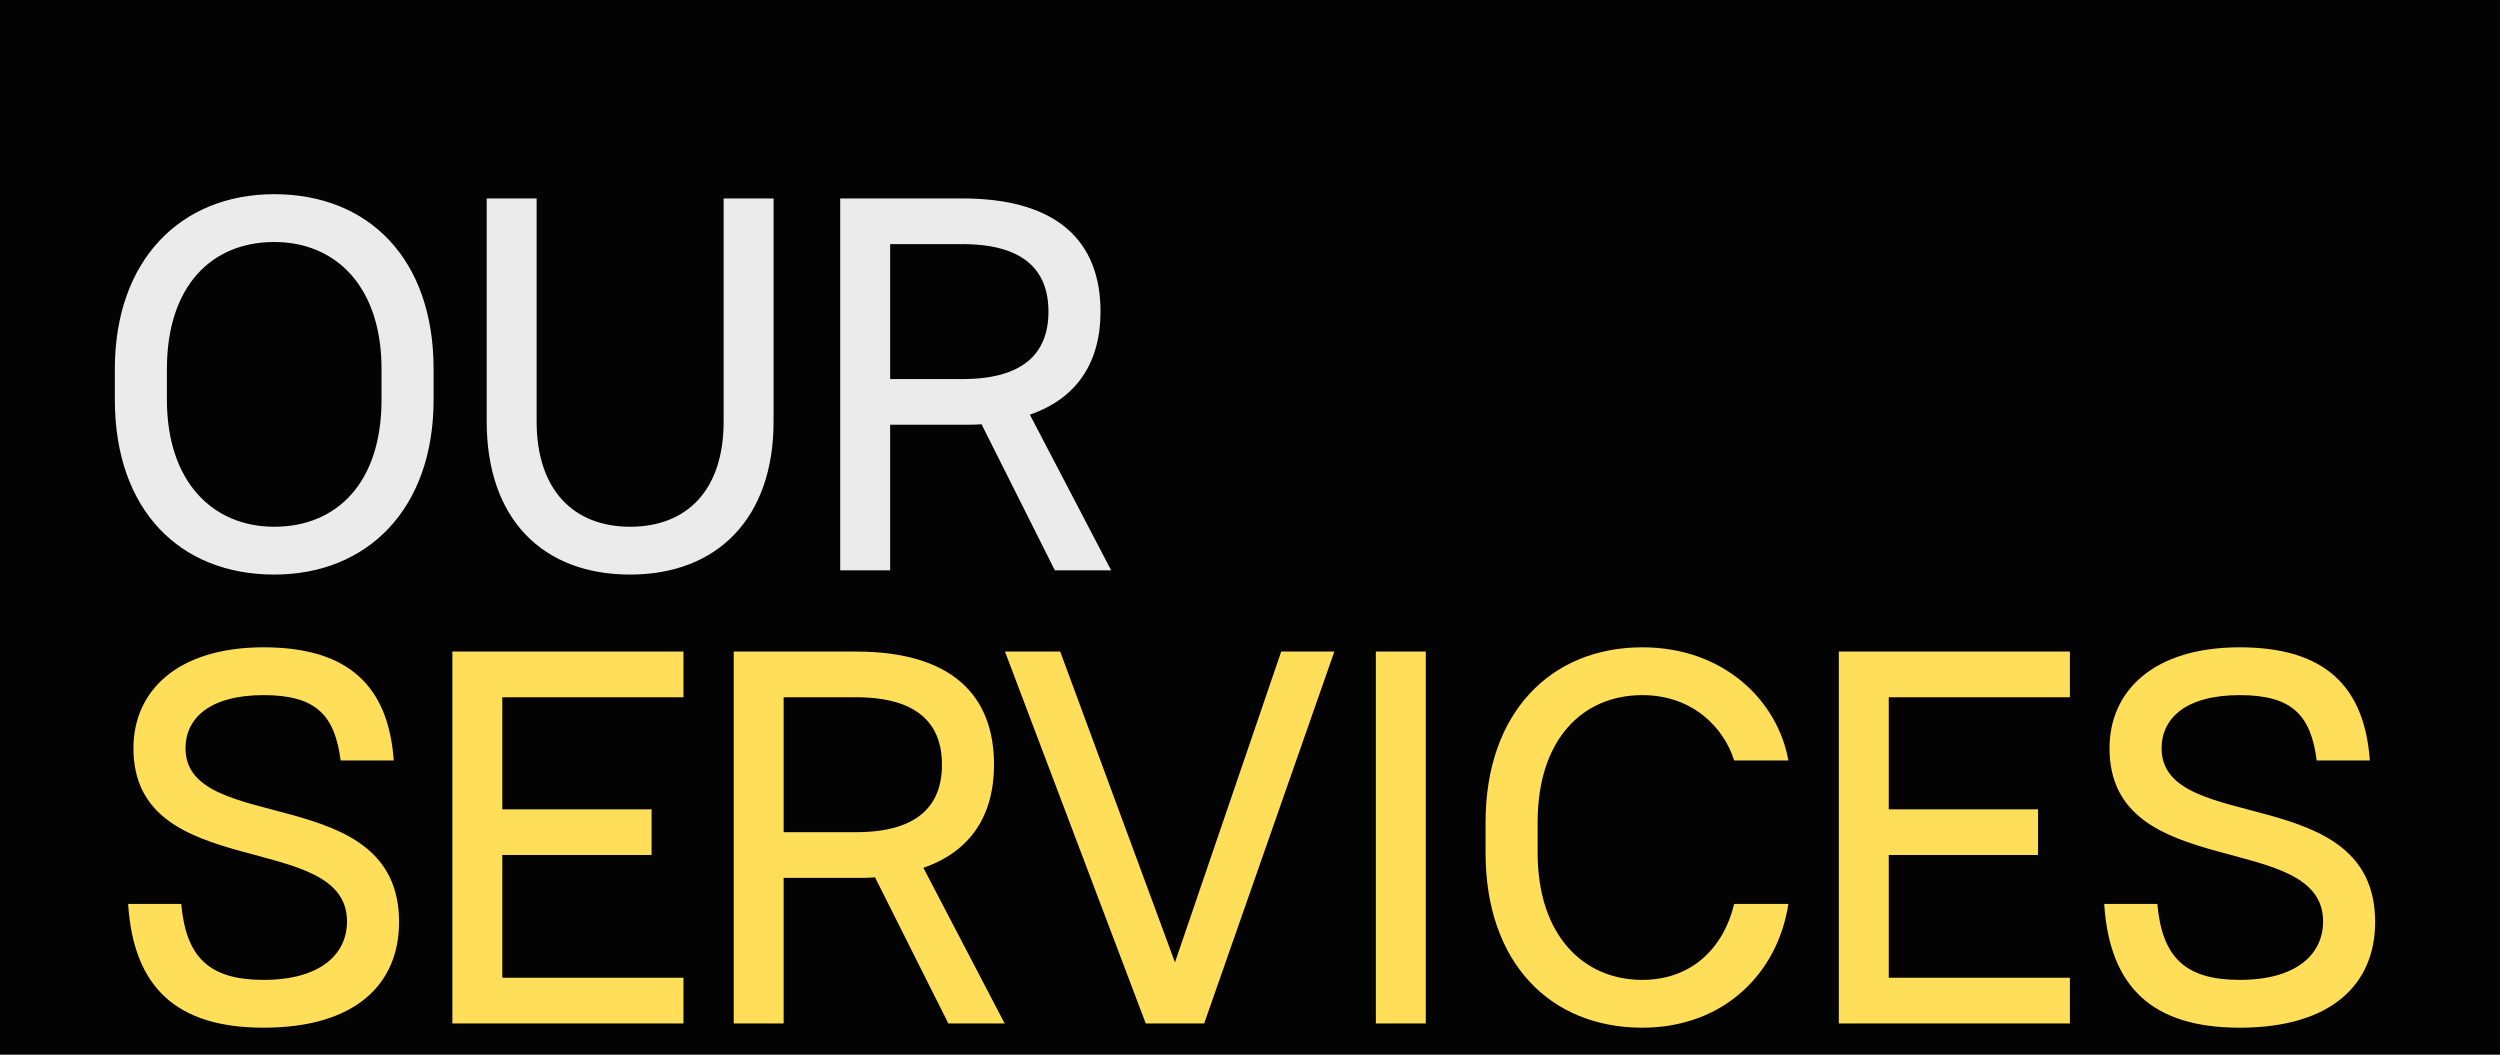 <?xml version="1.0" encoding="UTF-8"?> <svg xmlns="http://www.w3.org/2000/svg" width="320" height="135" viewBox="0 0 320 135" fill="none"> <rect width="320" height="4038" fill="#030303"></rect> <path d="M35.1 73.544C22.996 73.544 14.7 65.248 14.7 51.172V47.228C14.7 33.288 23.132 24.856 35.1 24.856C47.204 24.856 55.5 33.152 55.5 47.228V51.172C55.5 65.112 47.068 73.544 35.1 73.544ZM35.1 67.424C43.124 67.424 48.836 61.78 48.836 51.172V47.228C48.836 36.756 43.056 30.976 35.1 30.976C27.076 30.976 21.364 36.62 21.364 47.228V51.172C21.364 61.644 27.212 67.424 35.1 67.424ZM80.657 73.544C69.437 73.544 62.297 66.404 62.297 53.96V25.4H68.689V53.96C68.689 62.664 73.381 67.424 80.657 67.424C87.933 67.424 92.625 62.732 92.625 53.96V25.4H99.017V53.96C99.017 66.336 91.809 73.544 80.657 73.544ZM135.019 73L125.635 54.3C124.819 54.368 124.003 54.368 123.187 54.368H113.939V73H107.547V25.4H123.187C135.359 25.4 140.867 30.908 140.867 39.884C140.867 46.276 137.943 50.968 131.823 53.076L142.227 73H135.019ZM123.187 31.248H113.939V48.52H123.187C130.939 48.52 134.203 45.256 134.203 39.884C134.203 34.512 130.939 31.248 123.187 31.248Z" fill="#EBEBEB"></path> <path d="M33.74 131.544C22.588 131.544 17.08 126.376 16.4 115.7H23.2C23.812 122.636 26.872 125.424 33.74 125.424C41.084 125.424 44.416 122.092 44.416 117.944C44.416 106.112 17.08 113.116 17.08 95.776C17.08 88.432 22.724 82.856 33.74 82.856C44.688 82.856 49.72 87.888 50.4 97.34H43.6C42.852 91.492 40.404 88.976 33.74 88.976C26.804 88.976 23.744 91.968 23.744 95.776C23.744 106.996 51.08 99.924 51.08 118.012C51.08 125.968 45.504 131.544 33.74 131.544ZM57.904 131V83.4H87.484V89.248H64.296V103.596H83.404V109.444H64.296V125.152H87.484V131H57.904ZM121.387 131L112.003 112.3C111.187 112.368 110.371 112.368 109.555 112.368H100.307V131H93.915V83.4H109.555C121.727 83.4 127.235 88.908 127.235 97.884C127.235 104.276 124.311 108.968 118.191 111.076L128.595 131H121.387ZM109.555 89.248H100.307V106.52H109.555C117.307 106.52 120.571 103.256 120.571 97.884C120.571 92.512 117.307 89.248 109.555 89.248ZM146.655 131L128.635 83.4H135.707L150.395 123.18L163.995 83.4H170.795L154.135 131H146.655ZM176.109 131V83.4H182.501V131H176.109ZM210.213 131.544C198.449 131.544 190.153 123.248 190.153 109.172V105.228C190.153 91.22 198.517 82.856 210.213 82.856C220.685 82.856 227.553 89.724 228.913 97.34H221.977C220.617 93.056 216.605 88.976 210.213 88.976C202.529 88.976 196.817 94.688 196.817 105.228V109.172C196.817 119.644 202.597 125.424 210.213 125.424C216.537 125.424 220.617 121.344 221.977 115.7H228.913C227.553 124.608 220.617 131.544 210.213 131.544ZM235.368 131V83.4H264.948V89.248H241.76V103.596H260.868V109.444H241.76V125.152H264.948V131H235.368ZM286.679 131.544C275.527 131.544 270.019 126.376 269.339 115.7H276.139C276.751 122.636 279.811 125.424 286.679 125.424C294.023 125.424 297.355 122.092 297.355 117.944C297.355 106.112 270.019 113.116 270.019 95.776C270.019 88.432 275.663 82.856 286.679 82.856C297.627 82.856 302.659 87.888 303.339 97.34H296.539C295.791 91.492 293.343 88.976 286.679 88.976C279.743 88.976 276.683 91.968 276.683 95.776C276.683 106.996 304.019 99.924 304.019 118.012C304.019 125.968 298.443 131.544 286.679 131.544Z" fill="#FFDE59"></path> </svg> 